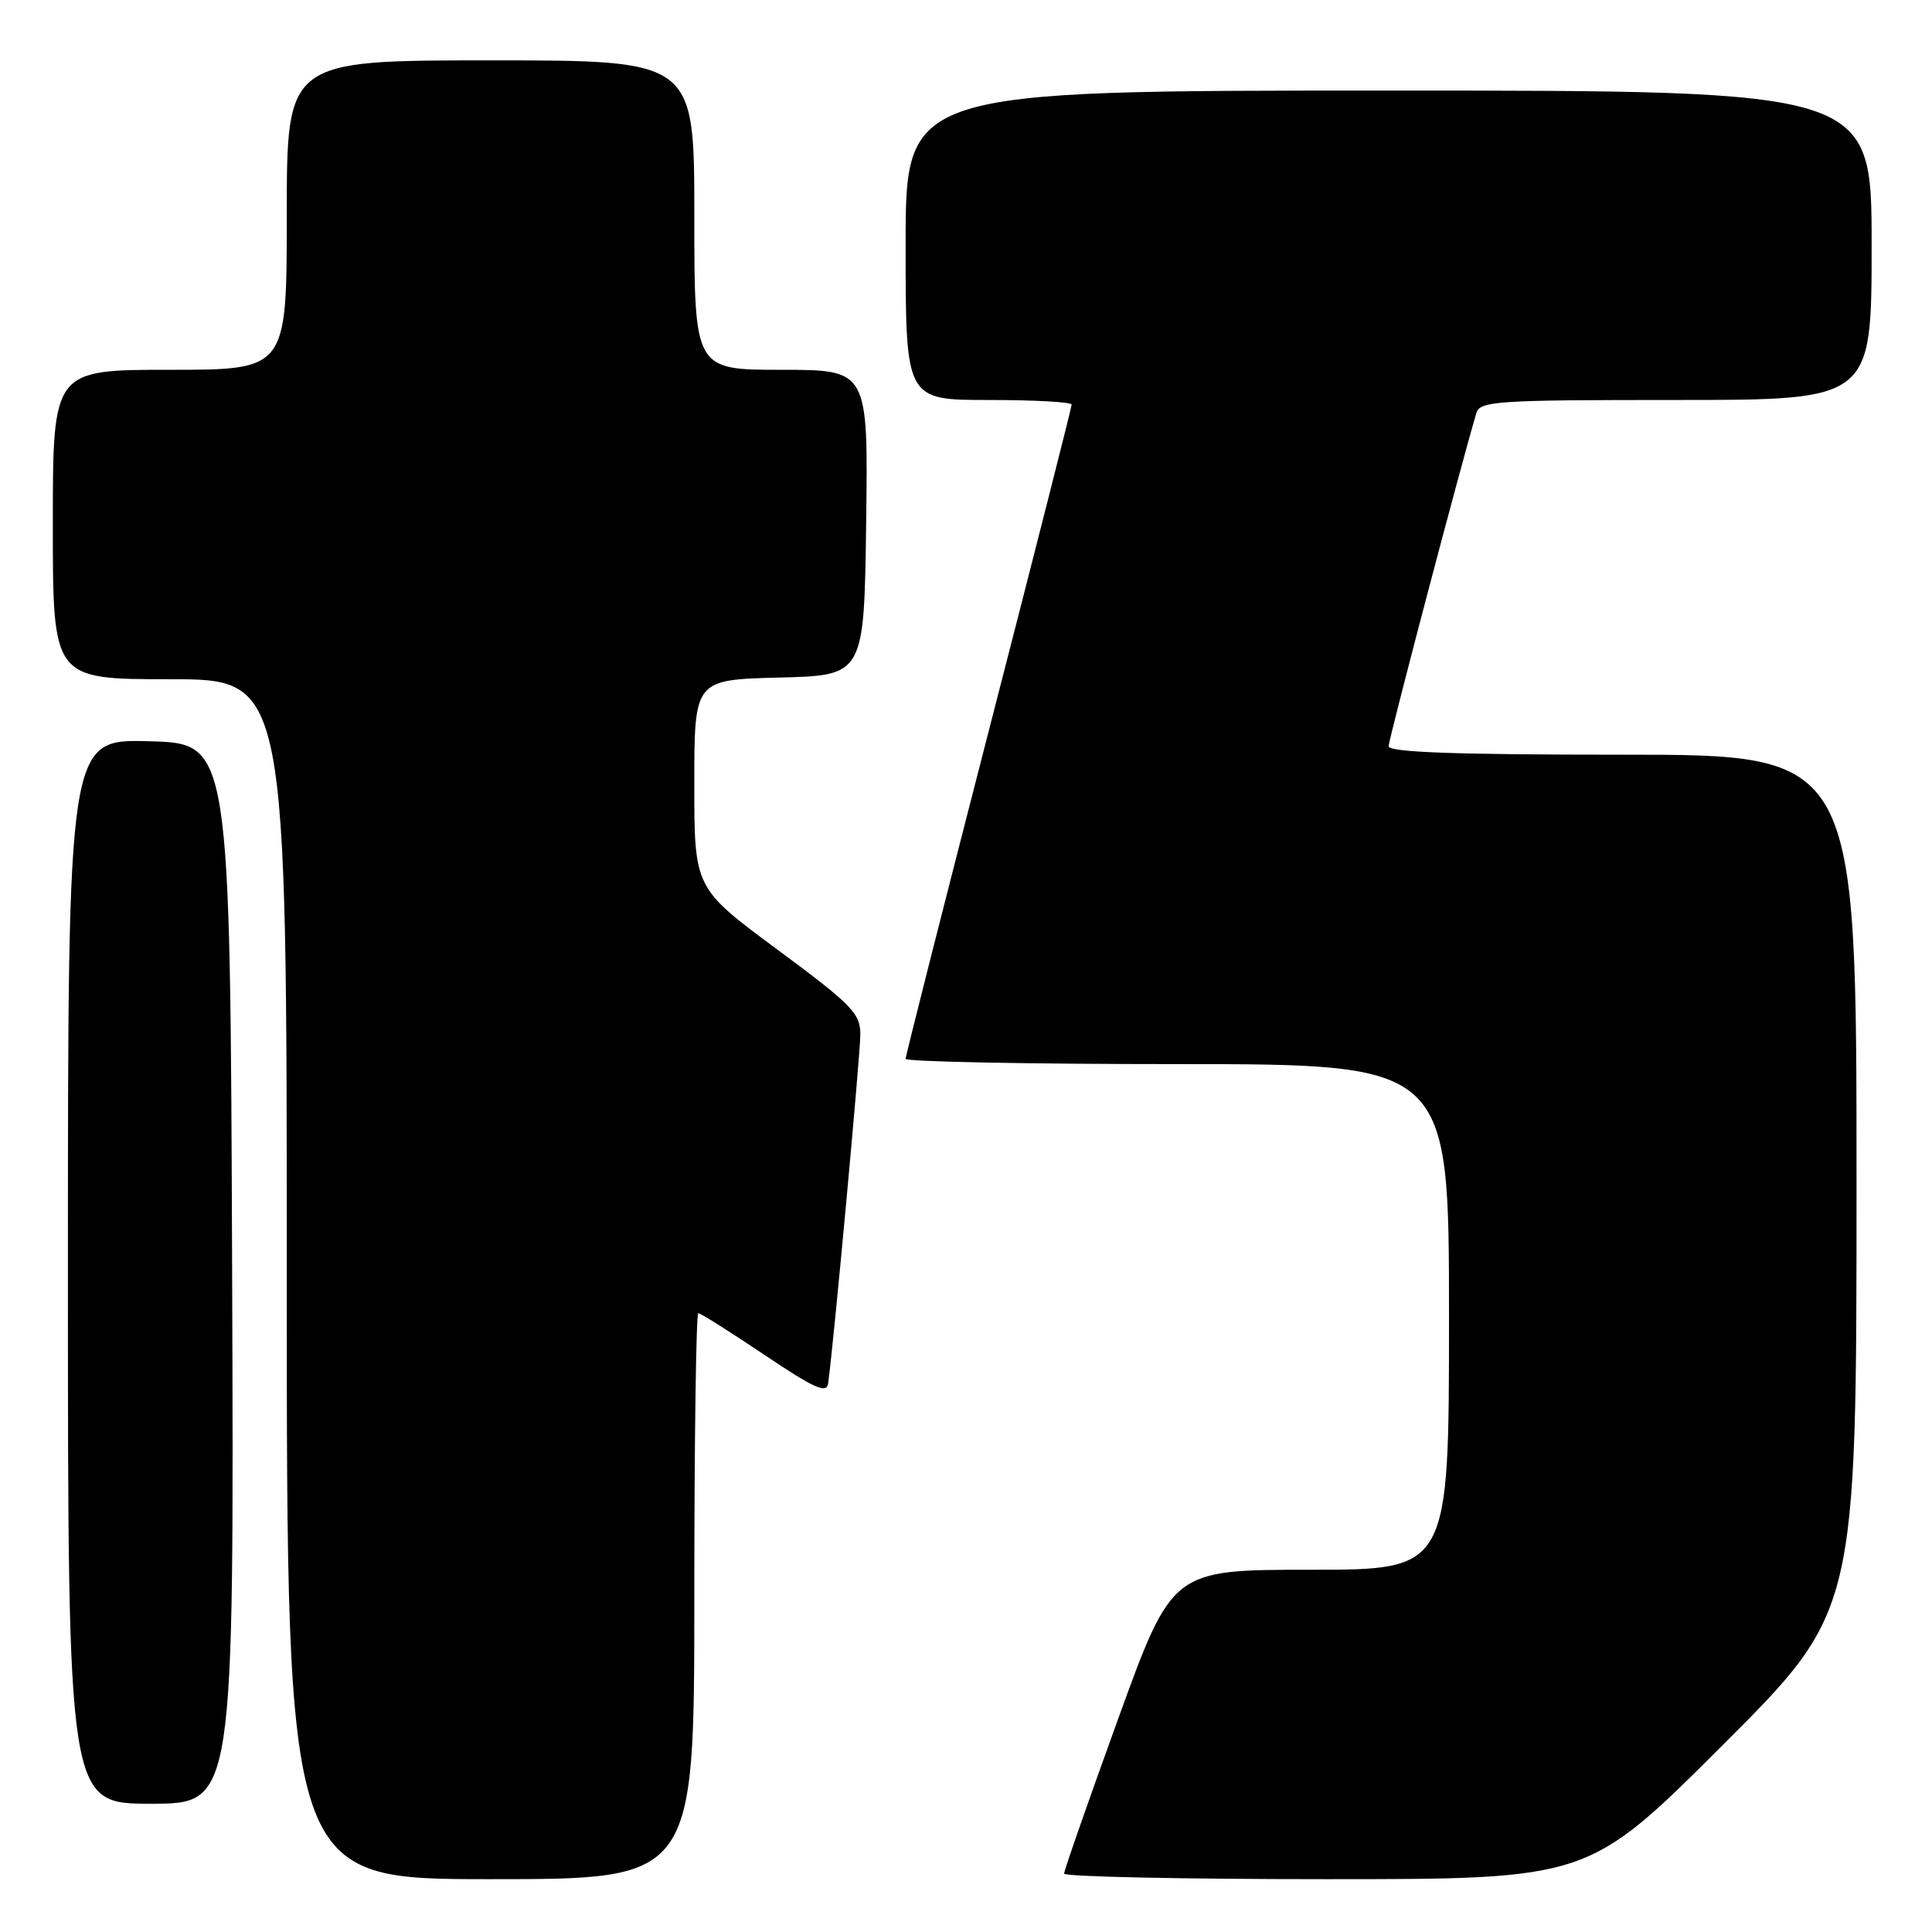 <?xml version="1.0" encoding="UTF-8" standalone="no"?>
<!DOCTYPE svg PUBLIC "-//W3C//DTD SVG 1.1//EN" "http://www.w3.org/Graphics/SVG/1.1/DTD/svg11.dtd" >
<svg xmlns="http://www.w3.org/2000/svg" xmlns:xlink="http://www.w3.org/1999/xlink" version="1.1" viewBox="0 0 256 256">
 <g >
 <path fill="currentColor"
d=" M 92.00 211.50 C 92.00 190.88 92.24 174.00 92.53 174.00 C 92.82 174.00 96.75 176.48 101.28 179.52 C 108.02 184.04 109.54 184.71 109.74 183.27 C 110.50 177.67 114.00 139.69 114.00 137.08 C 114.00 134.27 112.90 133.15 103.00 125.82 C 92.00 117.68 92.00 117.68 92.00 103.87 C 92.00 90.07 92.00 90.07 103.25 89.78 C 114.50 89.50 114.50 89.50 114.77 69.25 C 115.04 49.00 115.04 49.00 103.52 49.00 C 92.00 49.00 92.00 49.00 92.00 28.50 C 92.00 8.00 92.00 8.00 65.00 8.00 C 38.00 8.00 38.00 8.00 38.00 28.50 C 38.00 49.00 38.00 49.00 22.50 49.00 C 7.00 49.00 7.00 49.00 7.00 69.50 C 7.00 90.00 7.00 90.00 22.50 90.00 C 38.00 90.00 38.00 90.00 38.00 169.50 C 38.00 249.00 38.00 249.00 65.00 249.00 C 92.00 249.00 92.00 249.00 92.00 211.50 Z  M 228.24 231.26 C 246.00 213.52 246.00 213.52 246.00 156.76 C 246.00 100.00 246.00 100.00 215.00 100.00 C 192.79 100.00 184.00 99.68 184.00 98.88 C 184.00 97.99 193.46 62.04 195.62 54.75 C 196.09 53.14 198.23 53.00 222.07 53.00 C 248.00 53.00 248.00 53.00 248.00 32.50 C 248.00 12.00 248.00 12.00 184.00 12.00 C 120.00 12.00 120.00 12.00 120.00 32.50 C 120.00 53.00 120.00 53.00 131.00 53.00 C 137.05 53.00 142.00 53.27 142.00 53.61 C 142.00 53.95 137.05 73.43 131.00 96.91 C 124.95 120.39 120.00 139.91 120.00 140.30 C 120.00 140.68 136.20 141.00 156.00 141.00 C 192.00 141.00 192.00 141.00 192.00 174.50 C 192.00 208.00 192.00 208.00 173.66 208.00 C 155.32 208.00 155.32 208.00 148.16 227.76 C 144.22 238.63 141.00 247.85 141.00 248.26 C 141.00 248.67 156.63 249.00 175.74 249.00 C 210.48 249.00 210.48 249.00 228.24 231.26 Z  M 30.76 168.75 C 30.50 98.50 30.50 98.50 19.75 98.22 C 9.00 97.93 9.00 97.93 9.00 168.47 C 9.00 239.00 9.00 239.00 20.01 239.00 C 31.01 239.00 31.01 239.00 30.76 168.75 Z "/>
</g>
</svg>